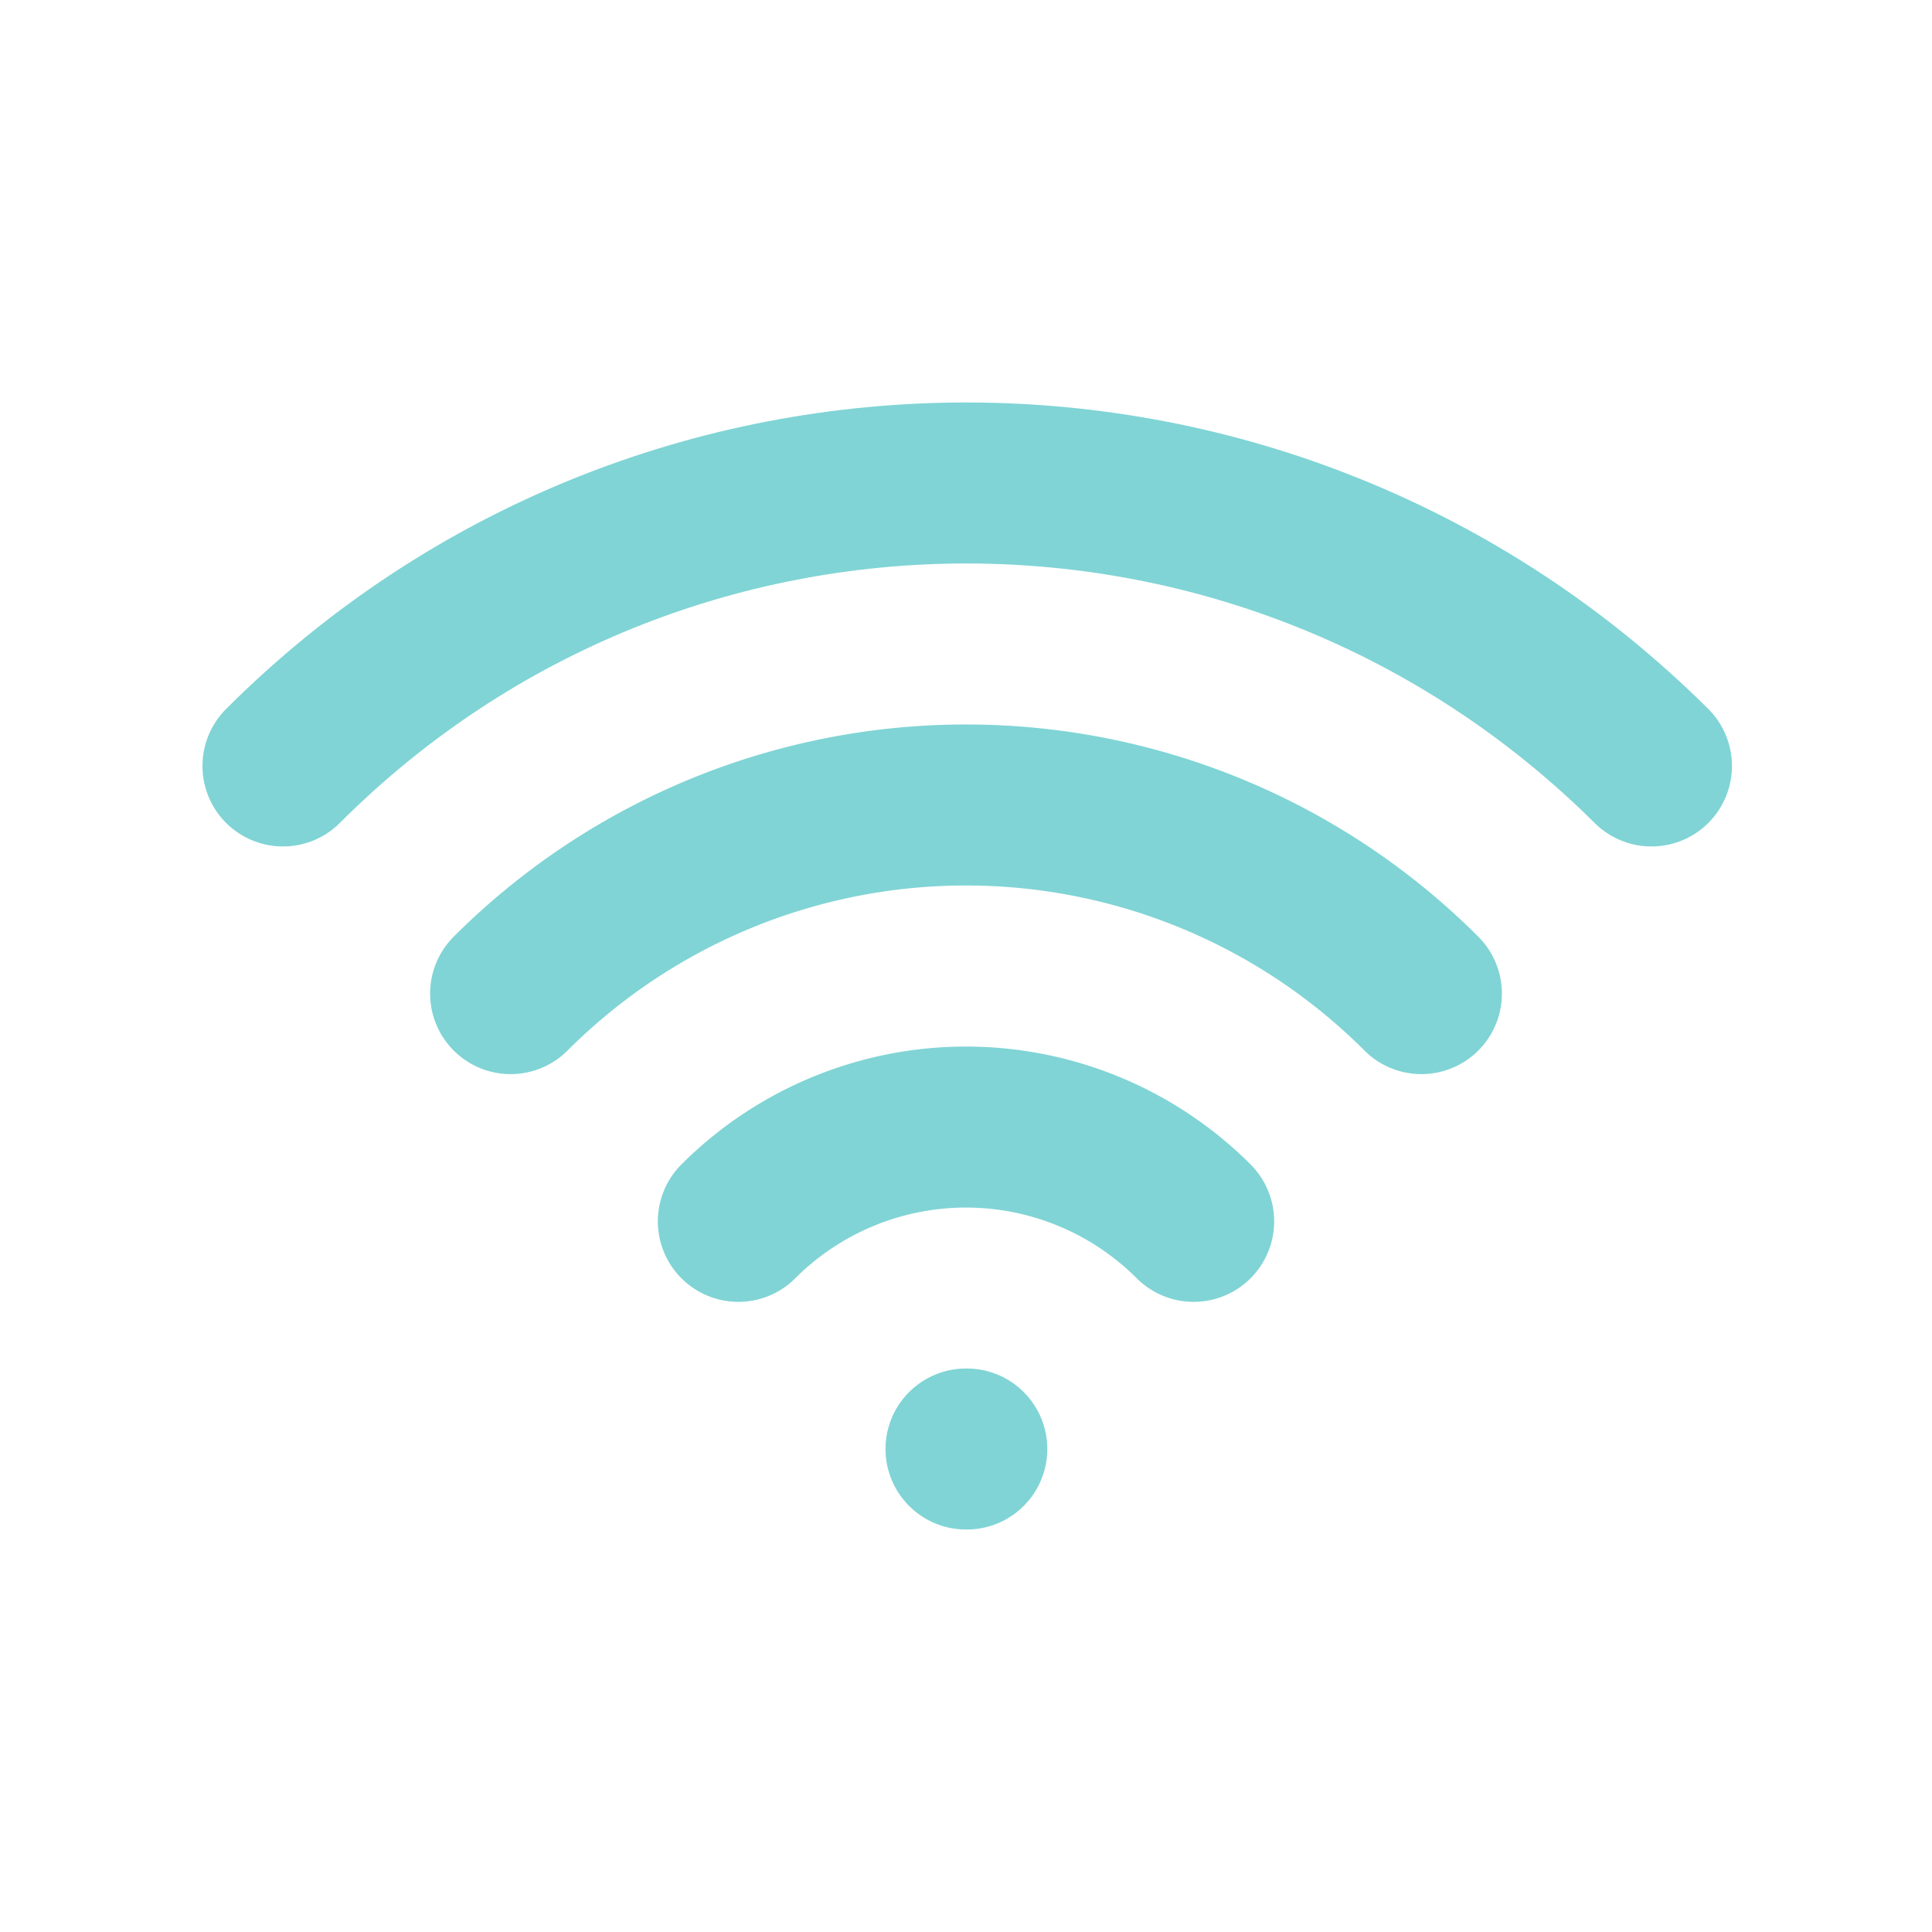 <svg  xmlns="http://www.w3.org/2000/svg"  width="24"  height="24"  viewBox="0 0 24 24"  fill="none"  stroke="#80d4d5"  stroke-width="2"  stroke-linecap="round"  stroke-linejoin="round"  class="icon icon-tabler icons-tabler-outline icon-tabler-wifi"><path stroke="none" d="M0 0h24v24H0z" fill="none"/><path d="M12 18l.01 0" /><path d="M9.172 15.172a4 4 0 0 1 5.656 0" /><path d="M6.343 12.343a8 8 0 0 1 11.314 0" /><path d="M3.515 9.515c4.686 -4.687 12.284 -4.687 17 0" /></svg>